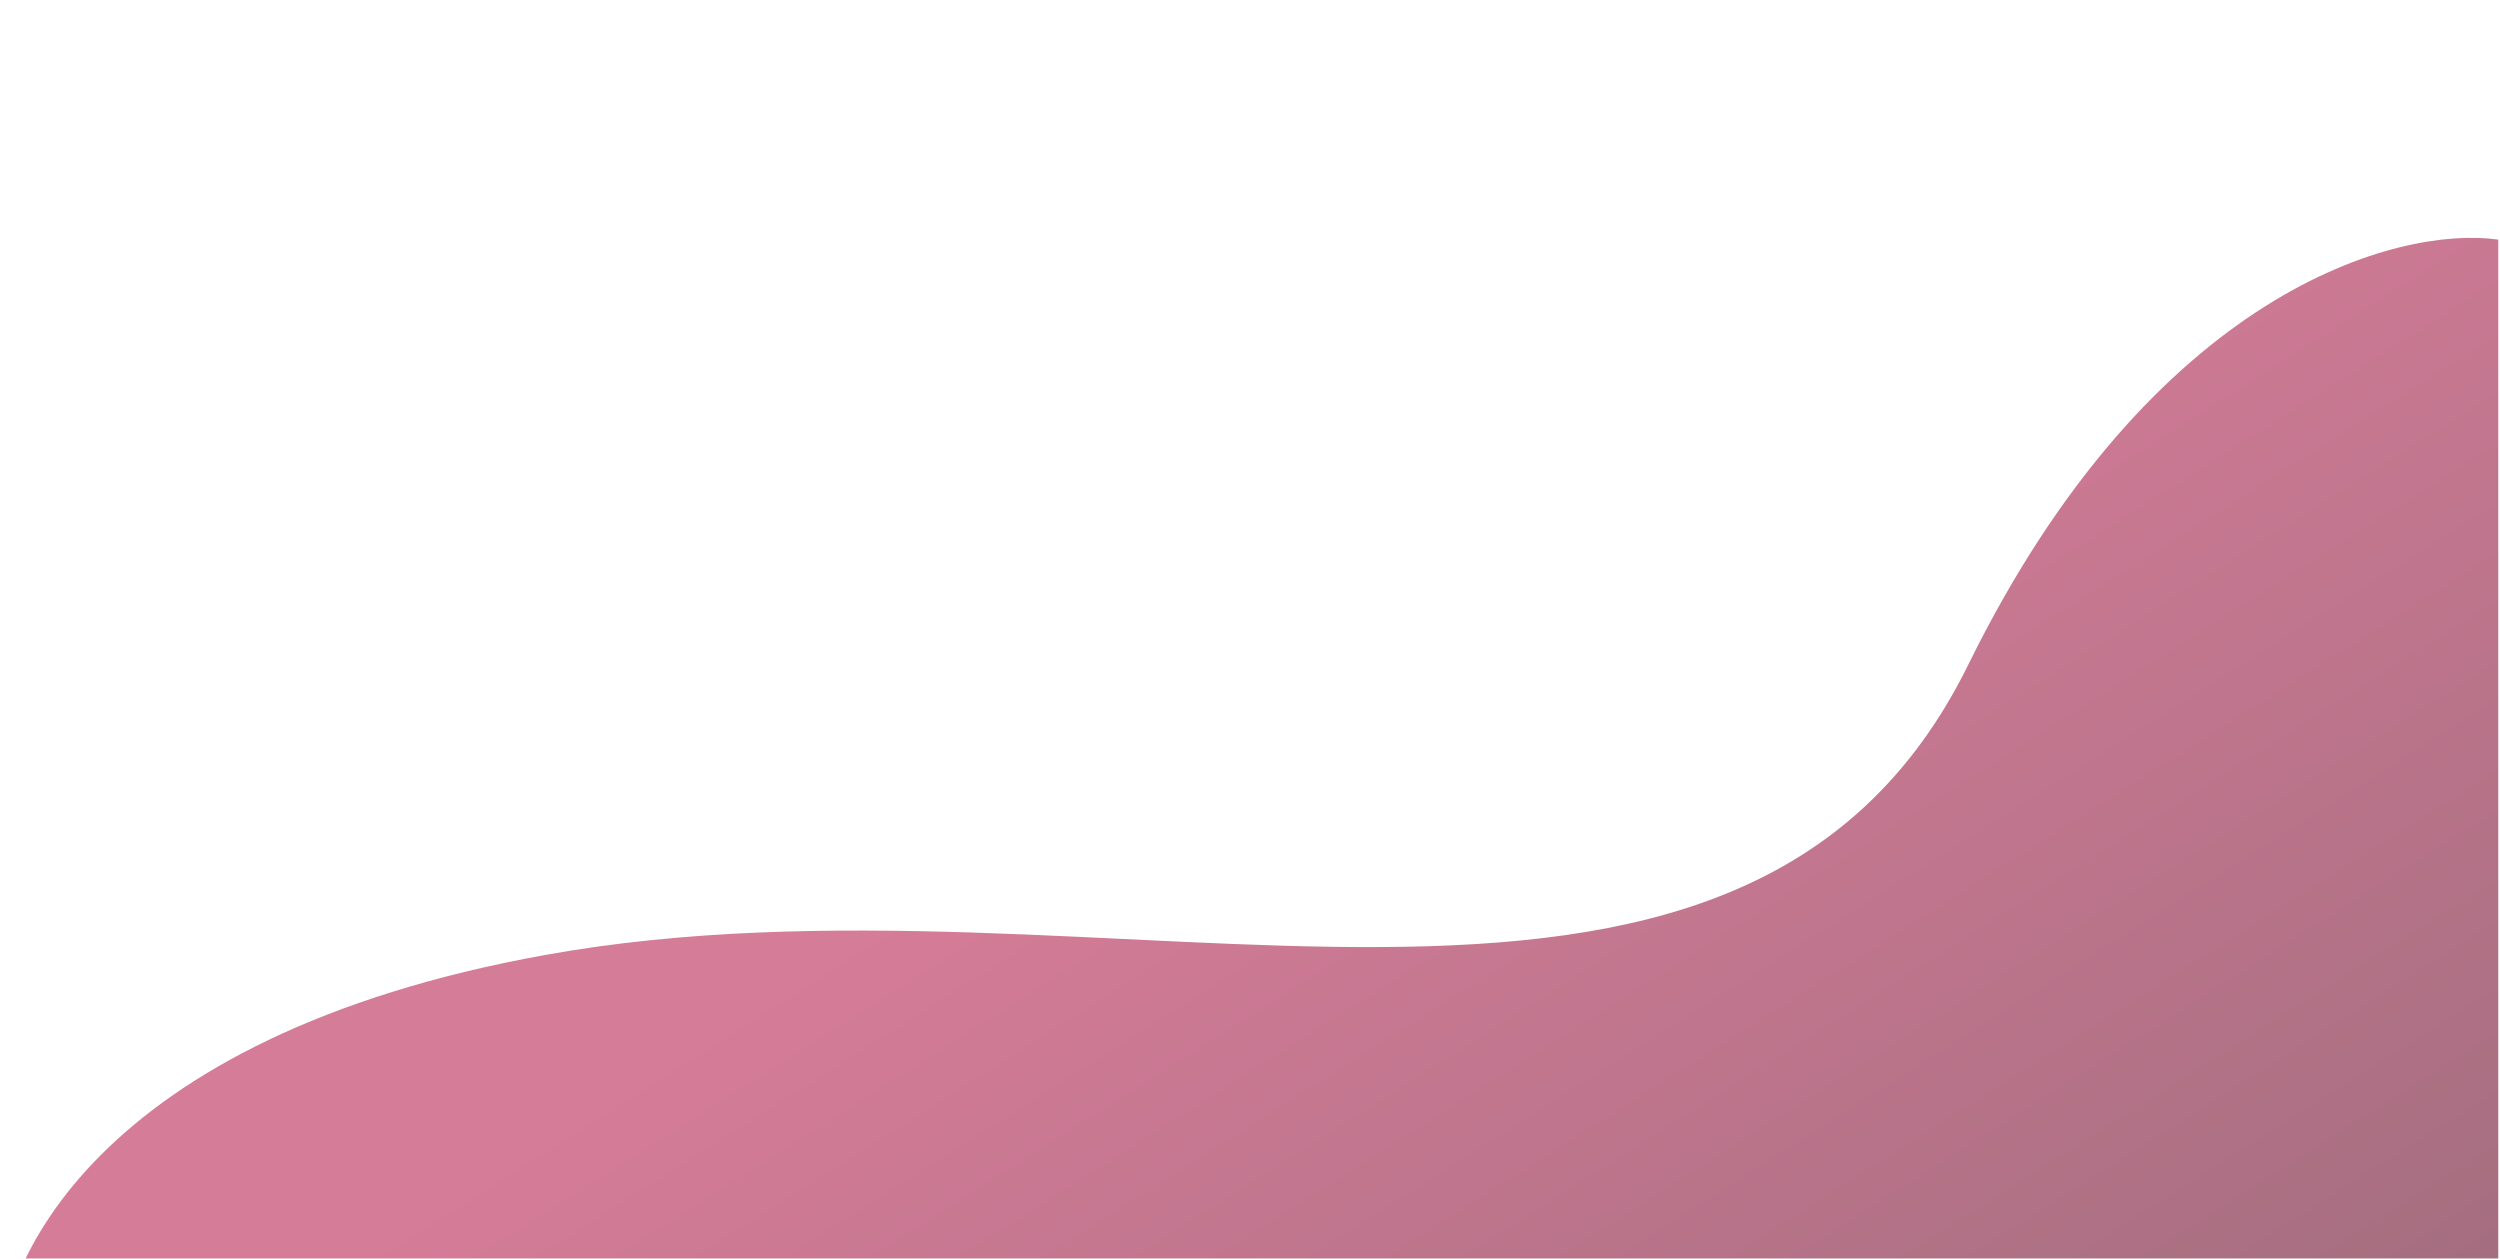 <svg width="1440" height="725" viewBox="0 0 1440 725" fill="none" xmlns="http://www.w3.org/2000/svg">
<g filter="url(#filter0_f_1_69)">
<path d="M313.771 550.105C54.524 596.946 -4.018 730.219 -0.883 791H1439V138.018C1381.43 129.839 1239.78 167.349 1133.75 382.816C1001.22 652.151 637.83 491.554 313.771 550.105Z" fill="url(#paint0_linear_1_69)" fill-opacity="0.6"/>
</g>
<defs>
<filter id="filter0_f_1_69" x="-501" y="-363" width="2440" height="1654" filterUnits="userSpaceOnUse" color-interpolation-filters="sRGB">
<feFlood flood-opacity="0" result="BackgroundImageFix"/>
<feBlend mode="normal" in="SourceGraphic" in2="BackgroundImageFix" result="shape"/>
<feGaussianBlur stdDeviation="250" result="effect1_foregroundBlur_1_69"/>
</filter>
<linearGradient id="paint0_linear_1_69" x1="791.13" y1="355.848" x2="1173.8" y2="959.201" gradientUnits="userSpaceOnUse">
<stop stop-color="#B92454"/>
<stop offset="1" stop-color="#610B27"/>
</linearGradient>
</defs>
</svg>
